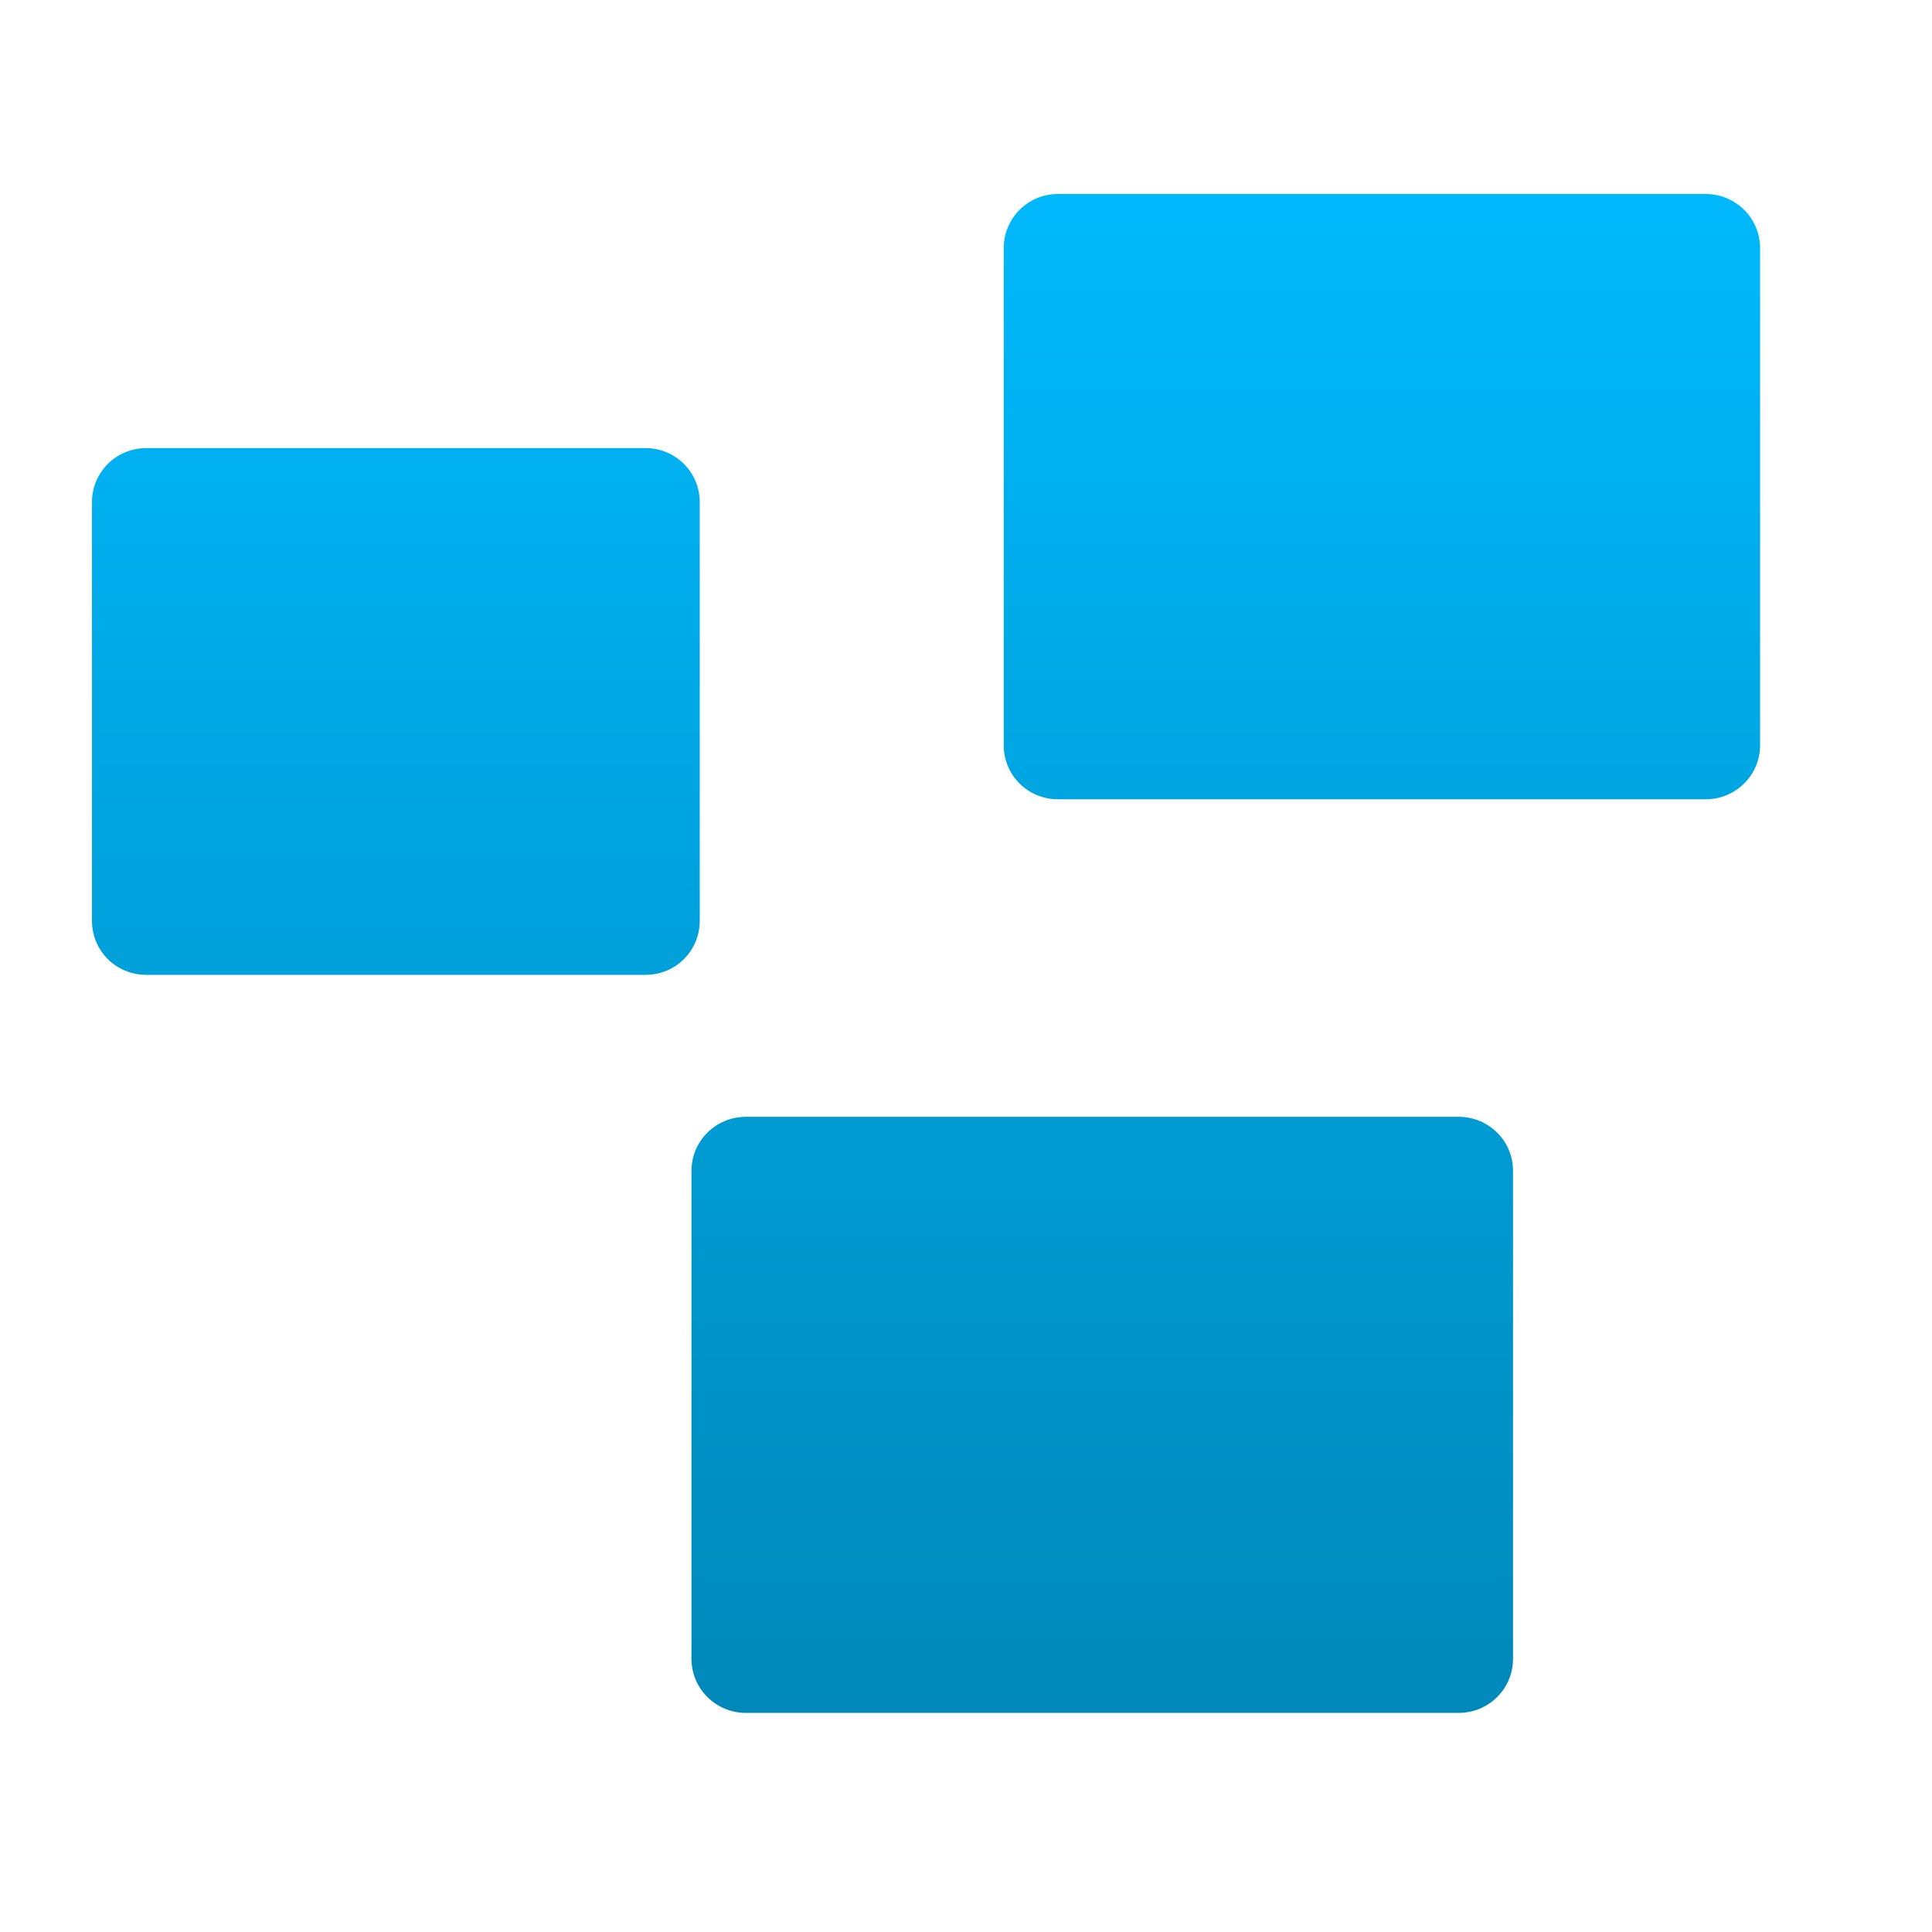 <svg xmlns="http://www.w3.org/2000/svg" xmlns:xlink="http://www.w3.org/1999/xlink" width="64" height="64" viewBox="0 0 64 64" version="1.1">
<defs> <linearGradient id="linear0" gradientUnits="userSpaceOnUse" x1="0" y1="0" x2="0" y2="1" gradientTransform="matrix(55.992,0,0,56,4.004,4)"> <stop offset="0" style="stop-color:#00bbff;stop-opacity:1;"/> <stop offset="1" style="stop-color:#0085b5;stop-opacity:1;"/> </linearGradient> </defs>
<g id="surface1">
<path style=" stroke:none;fill-rule:nonzero;fill:url(#linear0);fill-opacity:1;" d="M 35.043 6.426 C 34.051 6.426 33.25 7.227 33.25 8.219 L 33.25 24.691 C 33.25 25.68 34.051 26.477 35.043 26.477 L 56.504 26.477 C 57.496 26.477 58.305 25.68 58.305 24.691 L 58.305 8.219 C 58.305 7.227 57.496 6.426 56.504 6.426 Z M 4.844 14.844 C 3.848 14.844 3.047 15.645 3.047 16.633 L 3.047 30.504 C 3.047 31.5 3.848 32.293 4.844 32.293 L 21.387 32.293 C 22.379 32.293 23.18 31.5 23.18 30.504 L 23.18 16.633 C 23.18 15.645 22.379 14.844 21.387 14.844 Z M 24.707 36.996 C 23.715 36.996 22.906 37.793 22.906 38.785 L 22.906 54.953 C 22.906 55.941 23.715 56.742 24.707 56.742 L 48.32 56.742 C 49.316 56.742 50.121 55.941 50.121 54.953 L 50.121 38.785 C 50.121 37.793 49.316 36.996 48.32 36.996 Z M 24.707 36.996 "/>
</g>
</svg>
